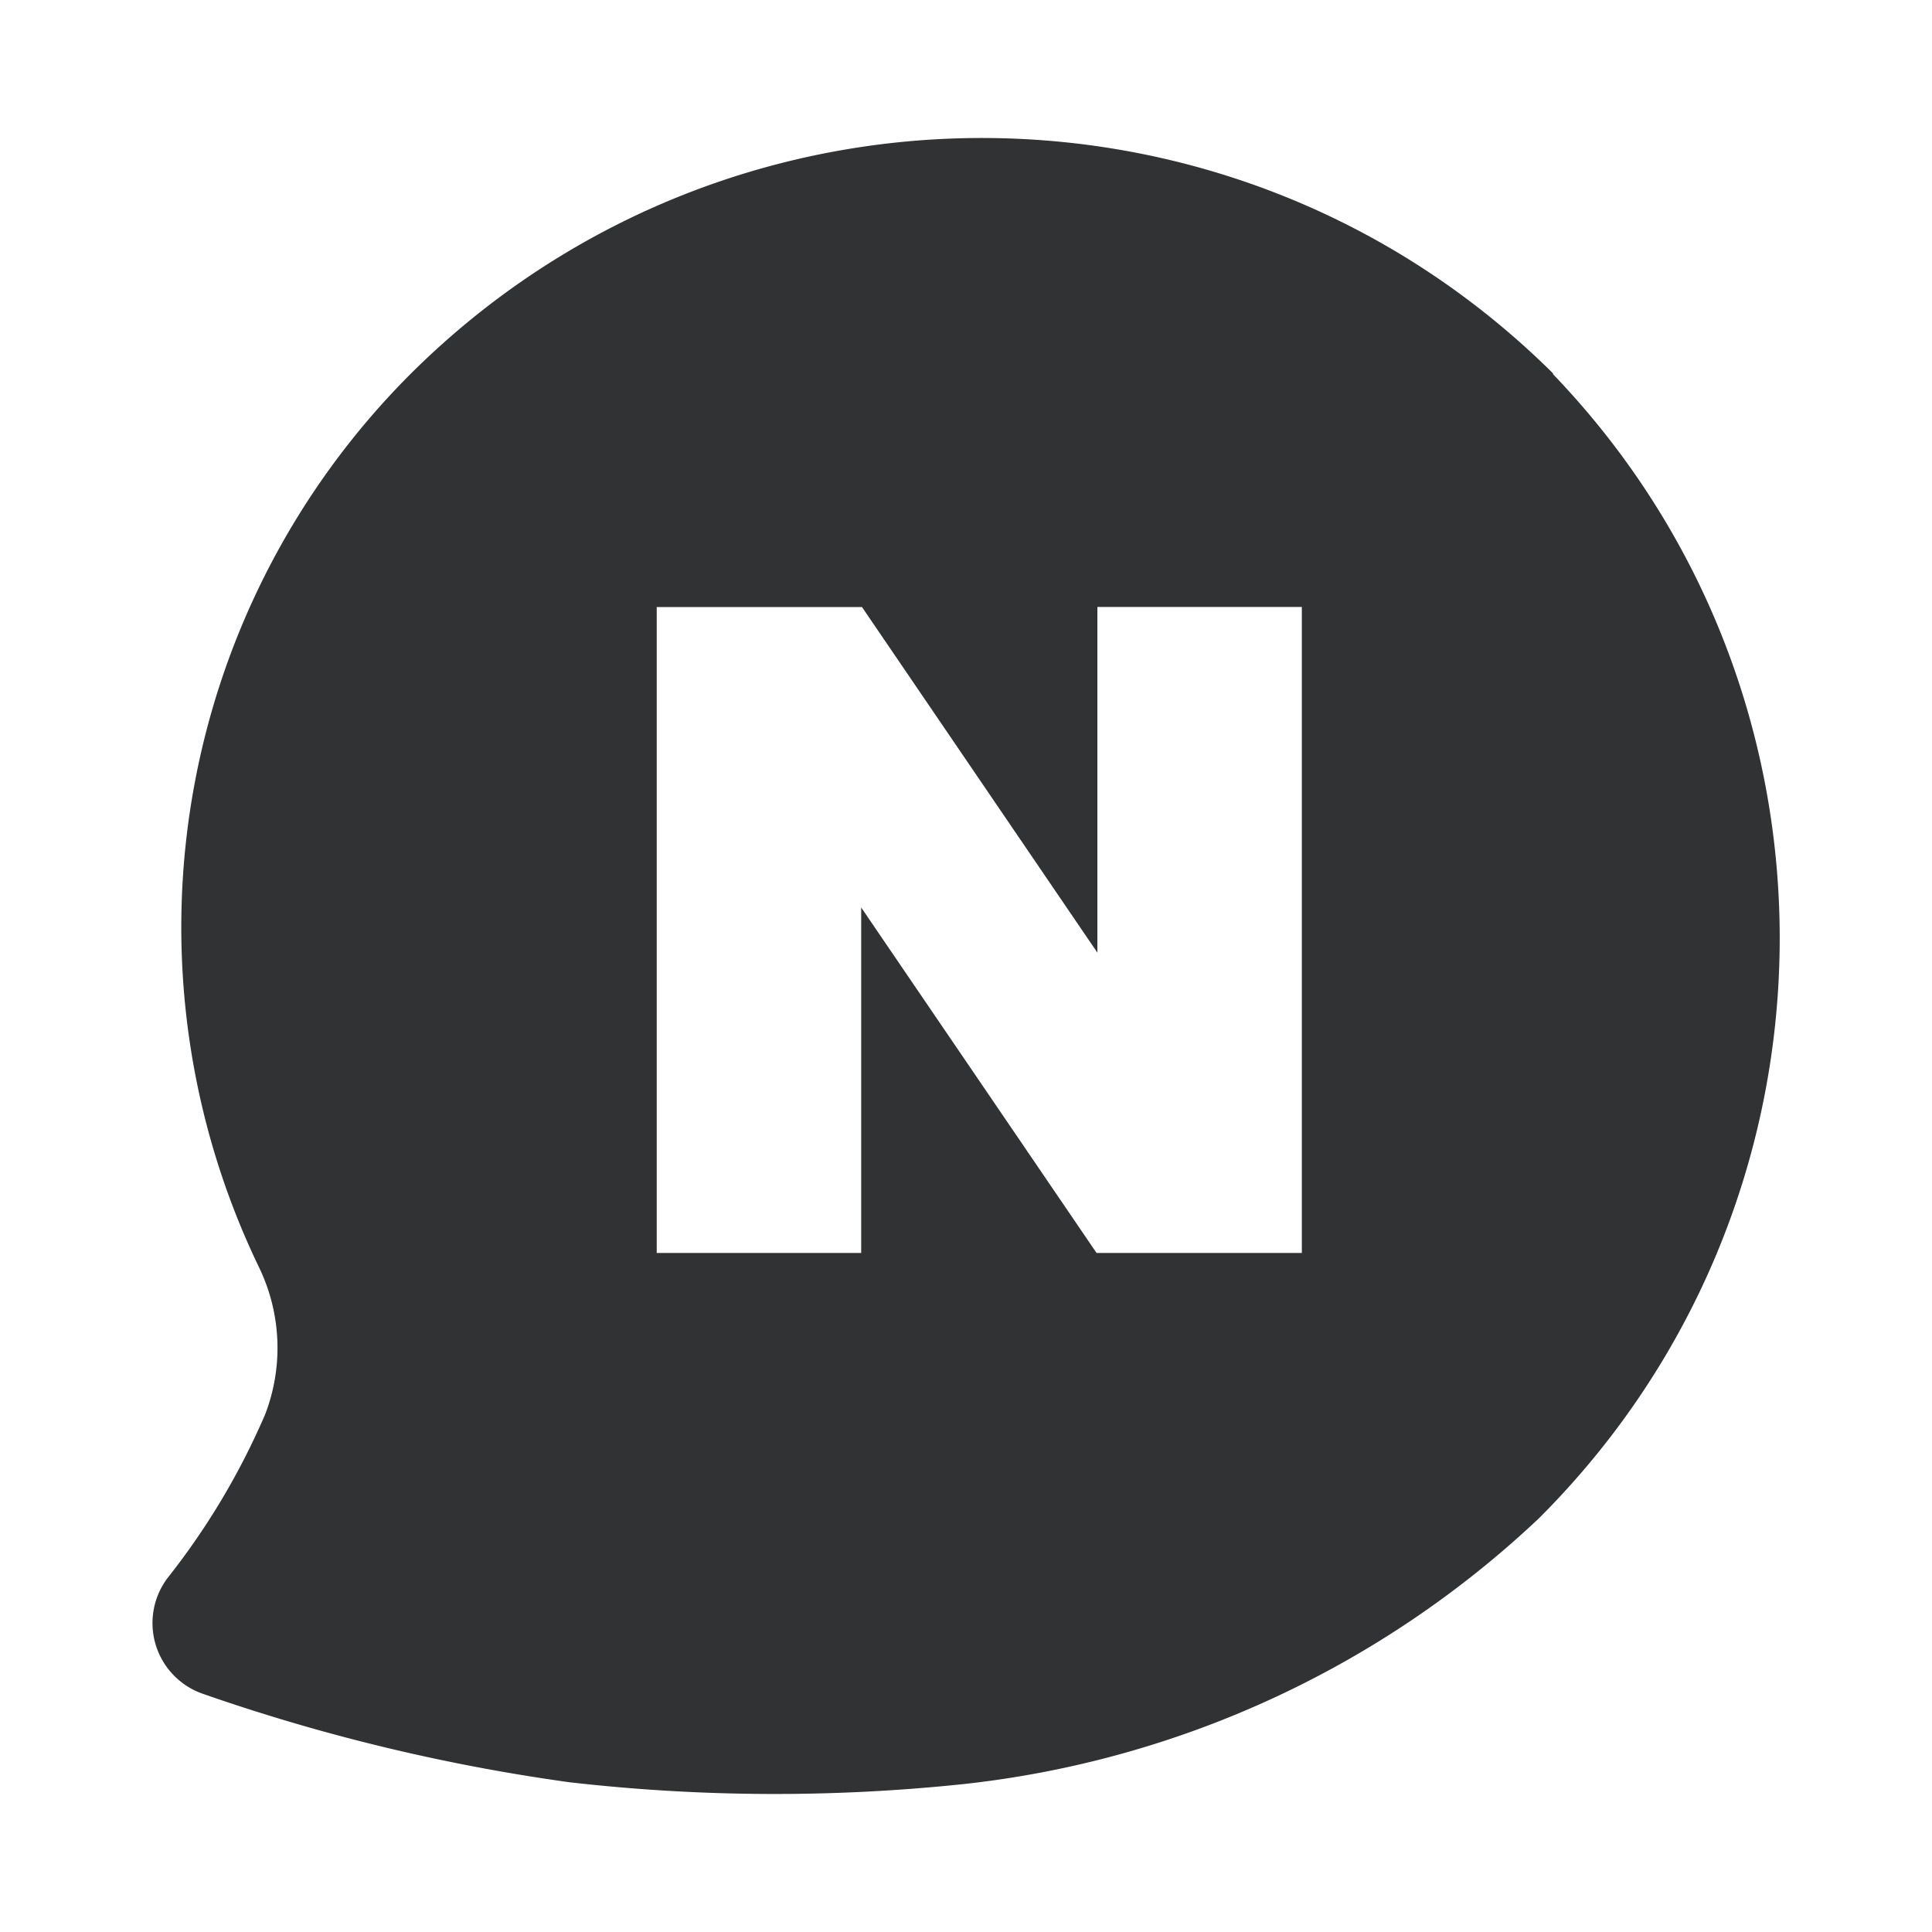 <svg xmlns="http://www.w3.org/2000/svg" width="24" height="24" fill="none" viewBox="0 0 24 24"><path fill="#313234" fill-rule="evenodd" d="M5.202 4.545C9.132.74 15.394.771 19.292 4.638v.01c3.825 3.982 3.742 10.306-.177 14.215a12.36 12.36 0 0 1-7.122 3.297c-1.637.174-3.29.167-4.925-.021a23.7 23.7 0 0 1-4.551-1.099.93.93 0 0 1-.425-1.451 9 9 0 0 0 1.203-2.022 2.3 2.3 0 0 0-.073-1.815 9.72 9.72 0 0 1 1.98-11.207m8.43 7.289V7.54h2.54v8.025h-2.55l-2.924-4.292v4.292h-2.54V7.541h2.55z" clip-rule="evenodd"/></svg>